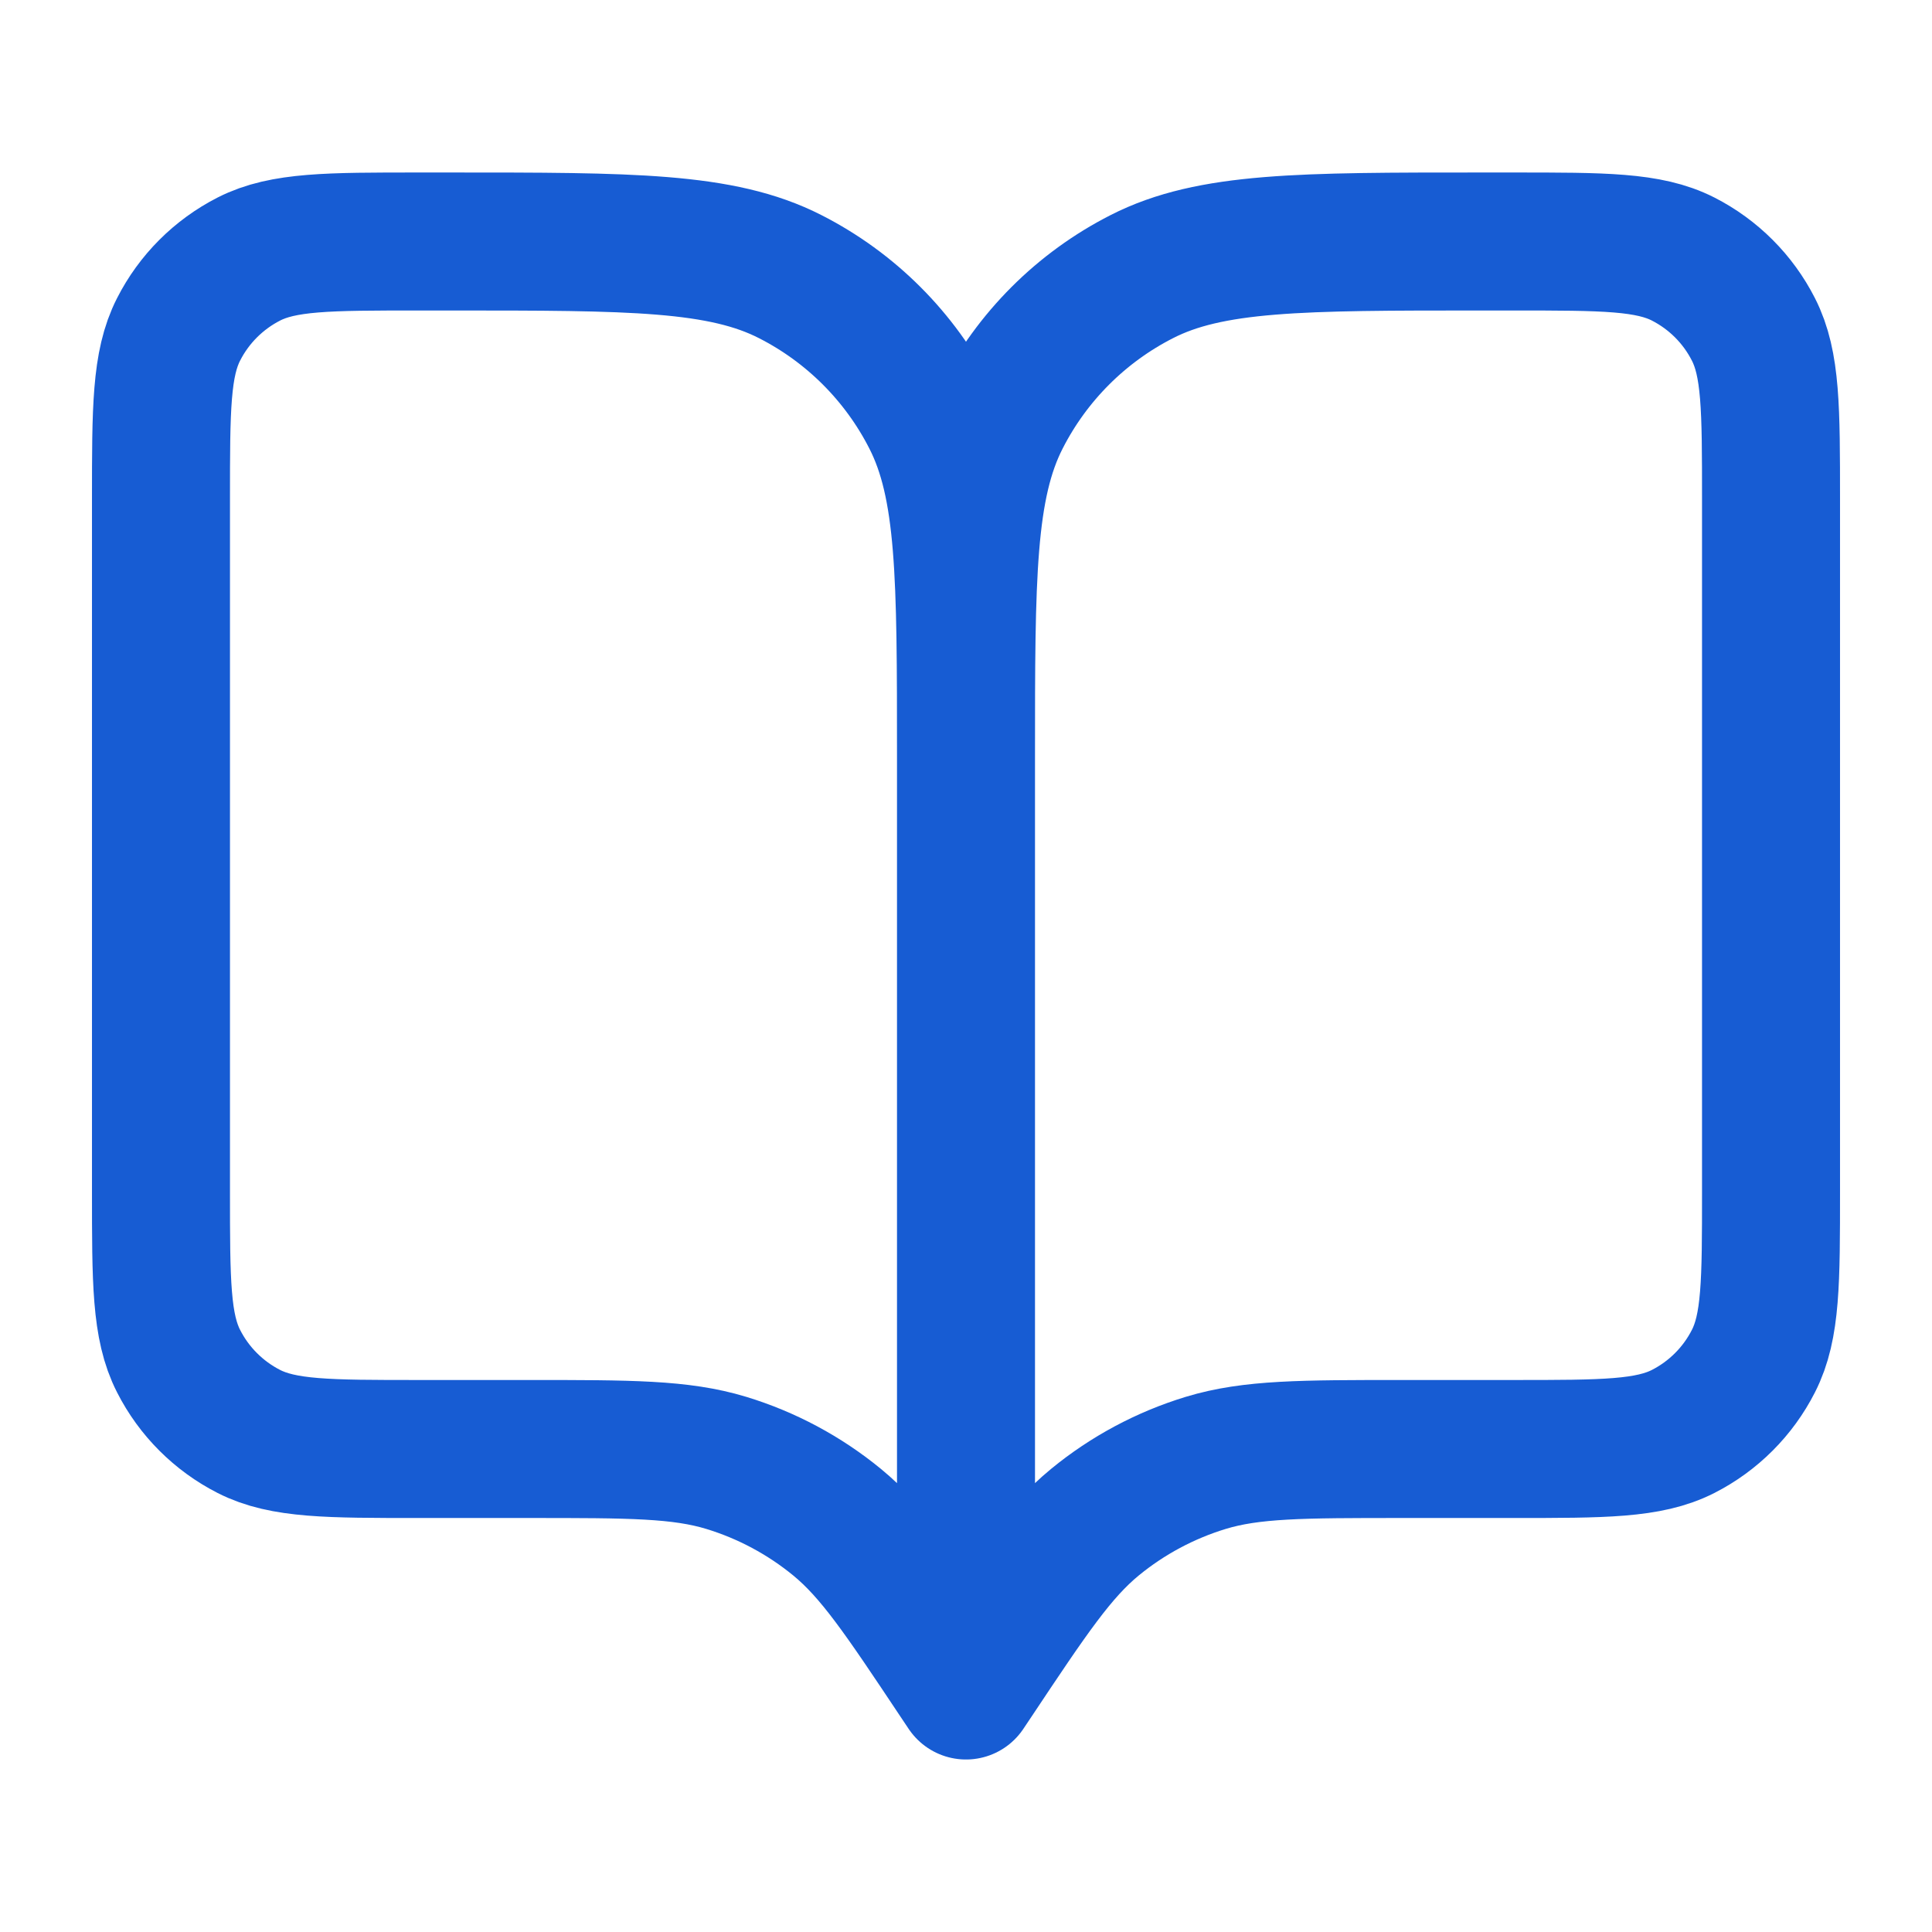<svg width="28" height="28" viewBox="0 0 28 28" fill="none" xmlns="http://www.w3.org/2000/svg">
<path d="M14 24.5L13.883 24.325C13.073 23.109 12.668 22.502 12.132 22.061C11.658 21.672 11.112 21.38 10.525 21.201C9.862 21 9.132 21 7.671 21H6.067C4.76 21 4.106 21 3.607 20.746C3.168 20.522 2.811 20.165 2.588 19.726C2.333 19.227 2.333 18.573 2.333 17.267V7.233C2.333 5.927 2.333 5.273 2.588 4.774C2.811 4.335 3.168 3.978 3.607 3.754C4.106 3.5 4.76 3.5 6.067 3.5H6.533C9.147 3.5 10.454 3.5 11.452 4.009C12.33 4.456 13.044 5.17 13.491 6.048C14 7.046 14 8.353 14 10.967M14 24.5V10.967M14 24.5L14.117 24.325C14.927 23.109 15.332 22.502 15.868 22.061C16.342 21.672 16.888 21.38 17.475 21.201C18.138 21 18.868 21 20.329 21H21.933C23.24 21 23.893 21 24.393 20.746C24.832 20.522 25.189 20.165 25.412 19.726C25.667 19.227 25.667 18.573 25.667 17.267V7.233C25.667 5.927 25.667 5.273 25.412 4.774C25.189 4.335 24.832 3.978 24.393 3.754C23.893 3.5 23.24 3.5 21.933 3.5H21.467C18.853 3.5 17.546 3.5 16.548 4.009C15.67 4.456 14.956 5.17 14.509 6.048C14 7.046 14 8.353 14 10.967" stroke="#175CD3" stroke-width="2" stroke-linecap="round" stroke-linejoin="round"/>
</svg>
